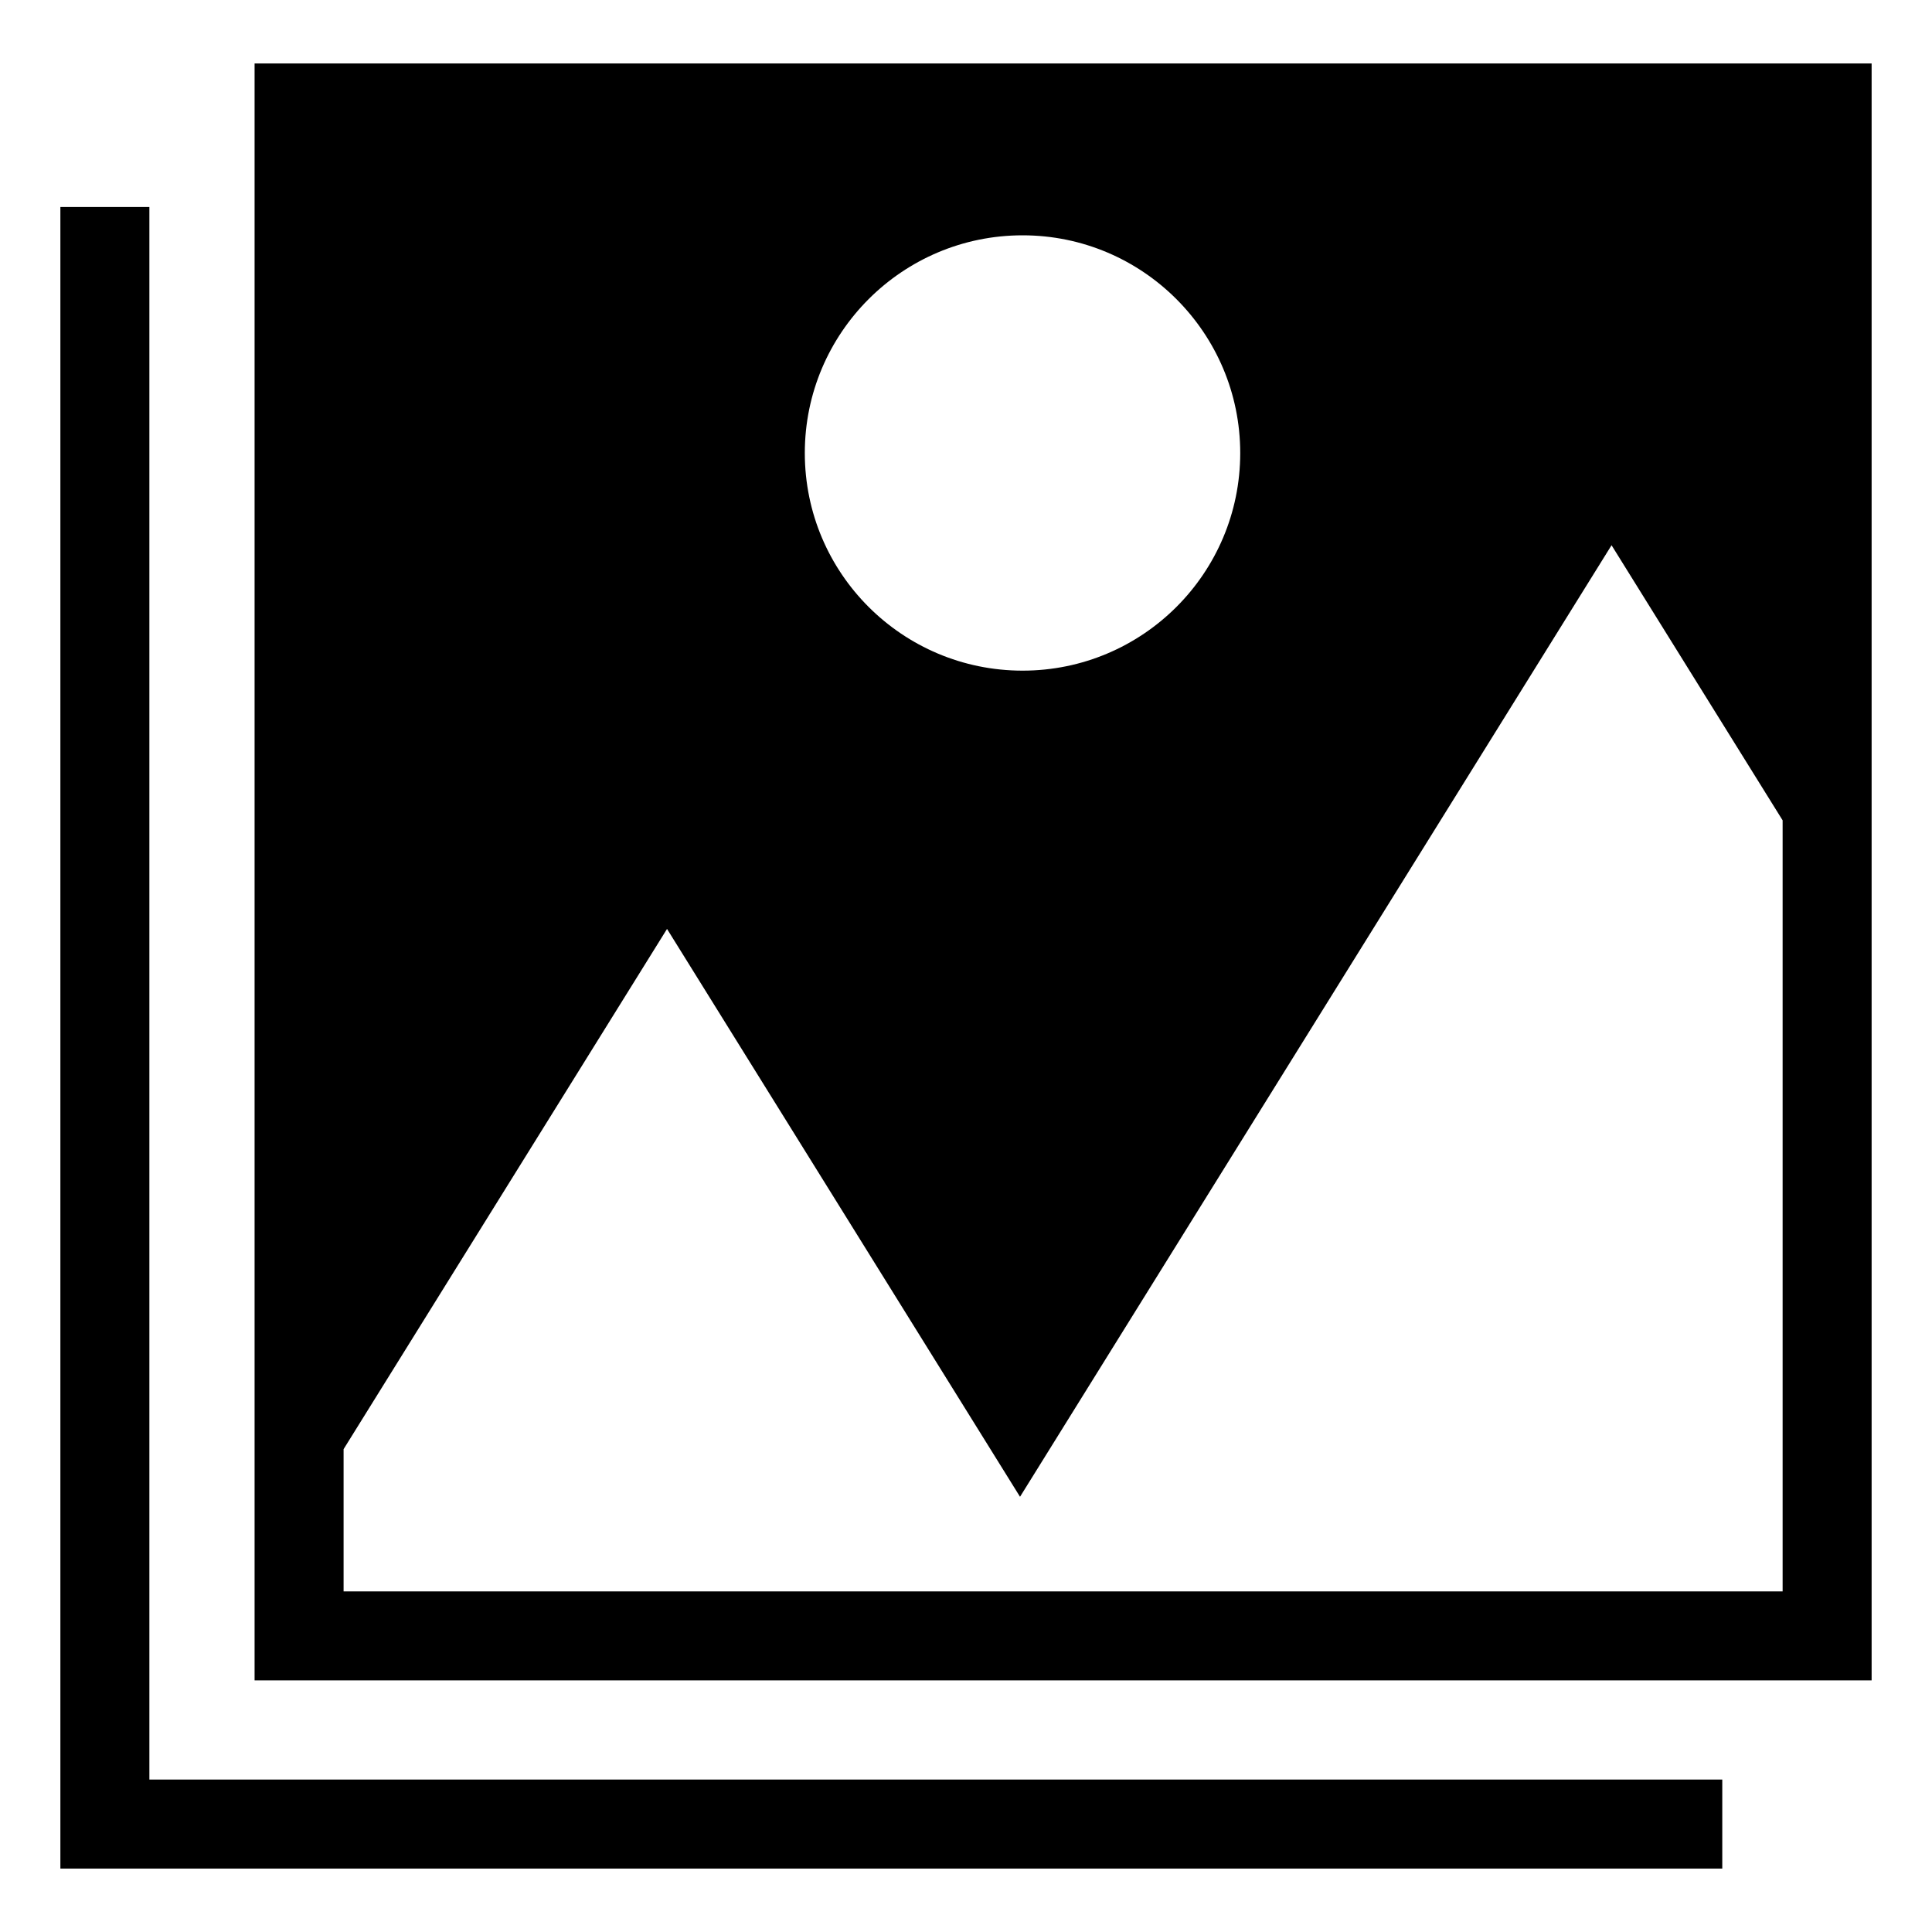 <?xml version="1.0" encoding="UTF-8" standalone="no"?>
<!-- Generated by IcoMoon.io -->

<svg
   xmlns:dc="http://purl.org/dc/elements/1.1/"
   xmlns:cc="http://creativecommons.org/ns#"
   xmlns:rdf="http://www.w3.org/1999/02/22-rdf-syntax-ns#"
   xmlns:svg="http://www.w3.org/2000/svg"
   xmlns="http://www.w3.org/2000/svg"
   xmlns:sodipodi="http://sodipodi.sourceforge.net/DTD/sodipodi-0.dtd"
   xmlns:inkscape="http://www.inkscape.org/namespaces/inkscape"
   version="1.1"
   width="512"
   height="512"
   viewBox="0 0 512 512"
   id="svg2"
   inkscape:version="0.91 r13725"
   sodipodi:docname="pictures.svg">
  <defs
     id="defs9" />
  <sodipodi:namedview
     pagecolor="#ffffff"
     bordercolor="#666666"
     borderopacity="1"
     objecttolerance="10"
     gridtolerance="10"
     guidetolerance="10"
     inkscape:pageopacity="0"
     inkscape:pageshadow="2"
     inkscape:window-width="1920"
     inkscape:window-height="1027"
     id="namedview7"
     showgrid="false"
     inkscape:zoom="0.4609375"
     inkscape:cx="695.21563"
     inkscape:cy="353.95098"
     inkscape:window-x="-8"
     inkscape:window-y="-8"
     inkscape:window-maximized="1"
     inkscape:current-layer="svg2" />
  <g
     id="icomoon-ignore"
     transform="translate(0,-512)" />
  <path
     d="m 16,495.187 0,-440.327 23.587,0 0,416.739 416.834,0 0,23.587 z m 51.467,-478.373 0,428.509 428.533,0 0,-428.509 -428.533,0 z m 203.534,45.547 c 31.843,0 57.671,25.899 57.671,57.694 0,31.866 -25.852,57.671 -57.671,57.671 -31.89,0 -57.718,-25.828 -57.718,-57.671 0,-31.819 25.852,-57.694 57.718,-57.694 z M 91.054,384.043 l 85.716,-137.868 93.547,150.487 156.761,-252.171 45.335,72.908 0,204.336 -381.358,0 0,-37.693 z"
     id="path5"
     inkscape:connector-curvature="0" />
</svg>
